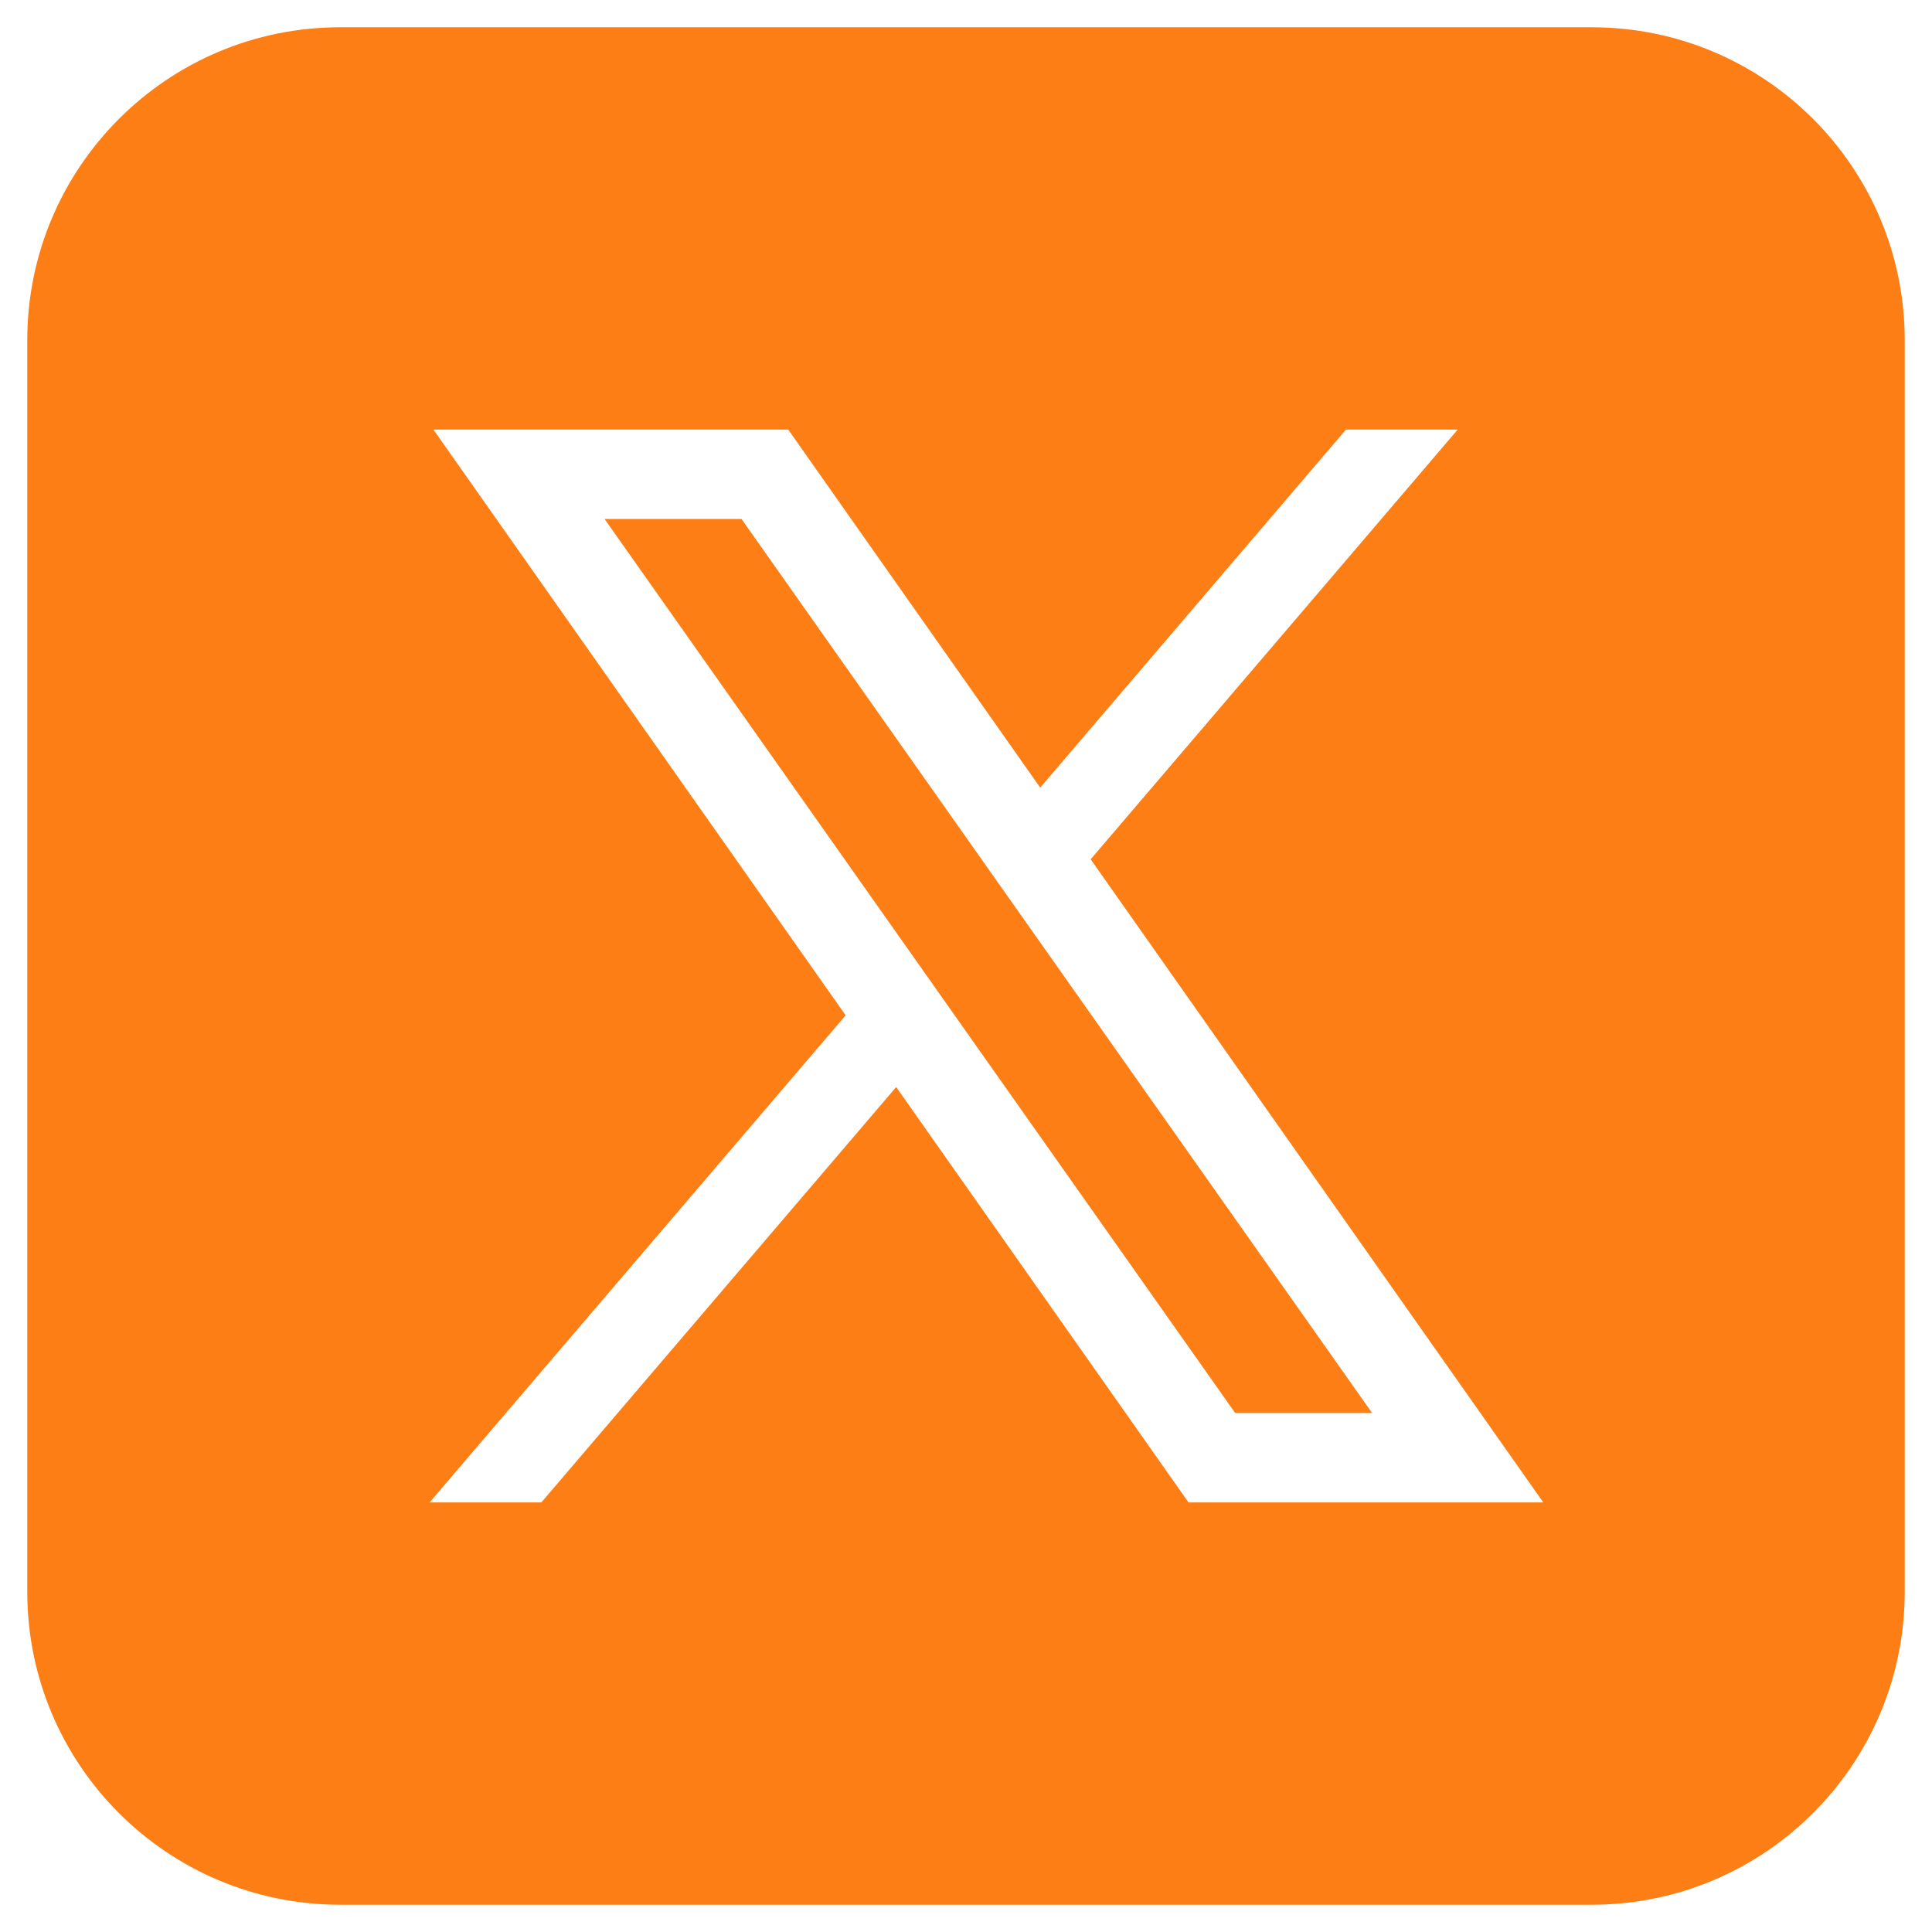 <svg width="51" height="51" viewBox="0 0 51 51" fill="none" xmlns="http://www.w3.org/2000/svg">
<path d="M42.02 0.72H8.98C4.418 0.72 0.72 4.418 0.72 8.98V42.02C0.72 46.582 4.418 50.28 8.98 50.28H42.02C46.582 50.28 50.28 46.582 50.28 42.02V8.98C50.28 4.418 46.582 0.72 42.02 0.72ZM31.374 39.66L23.657 28.695L14.29 39.66H11.34L22.323 26.802L11.441 11.34H20.807L27.459 20.791L35.53 11.34H38.48L28.791 22.683L40.739 39.66H31.374Z" fill="#FD7E14"/>
<path d="M15.959 13.7L32.606 37.3H36.221L19.574 13.7H15.959Z" fill="#FD7E14"/>
</svg>
